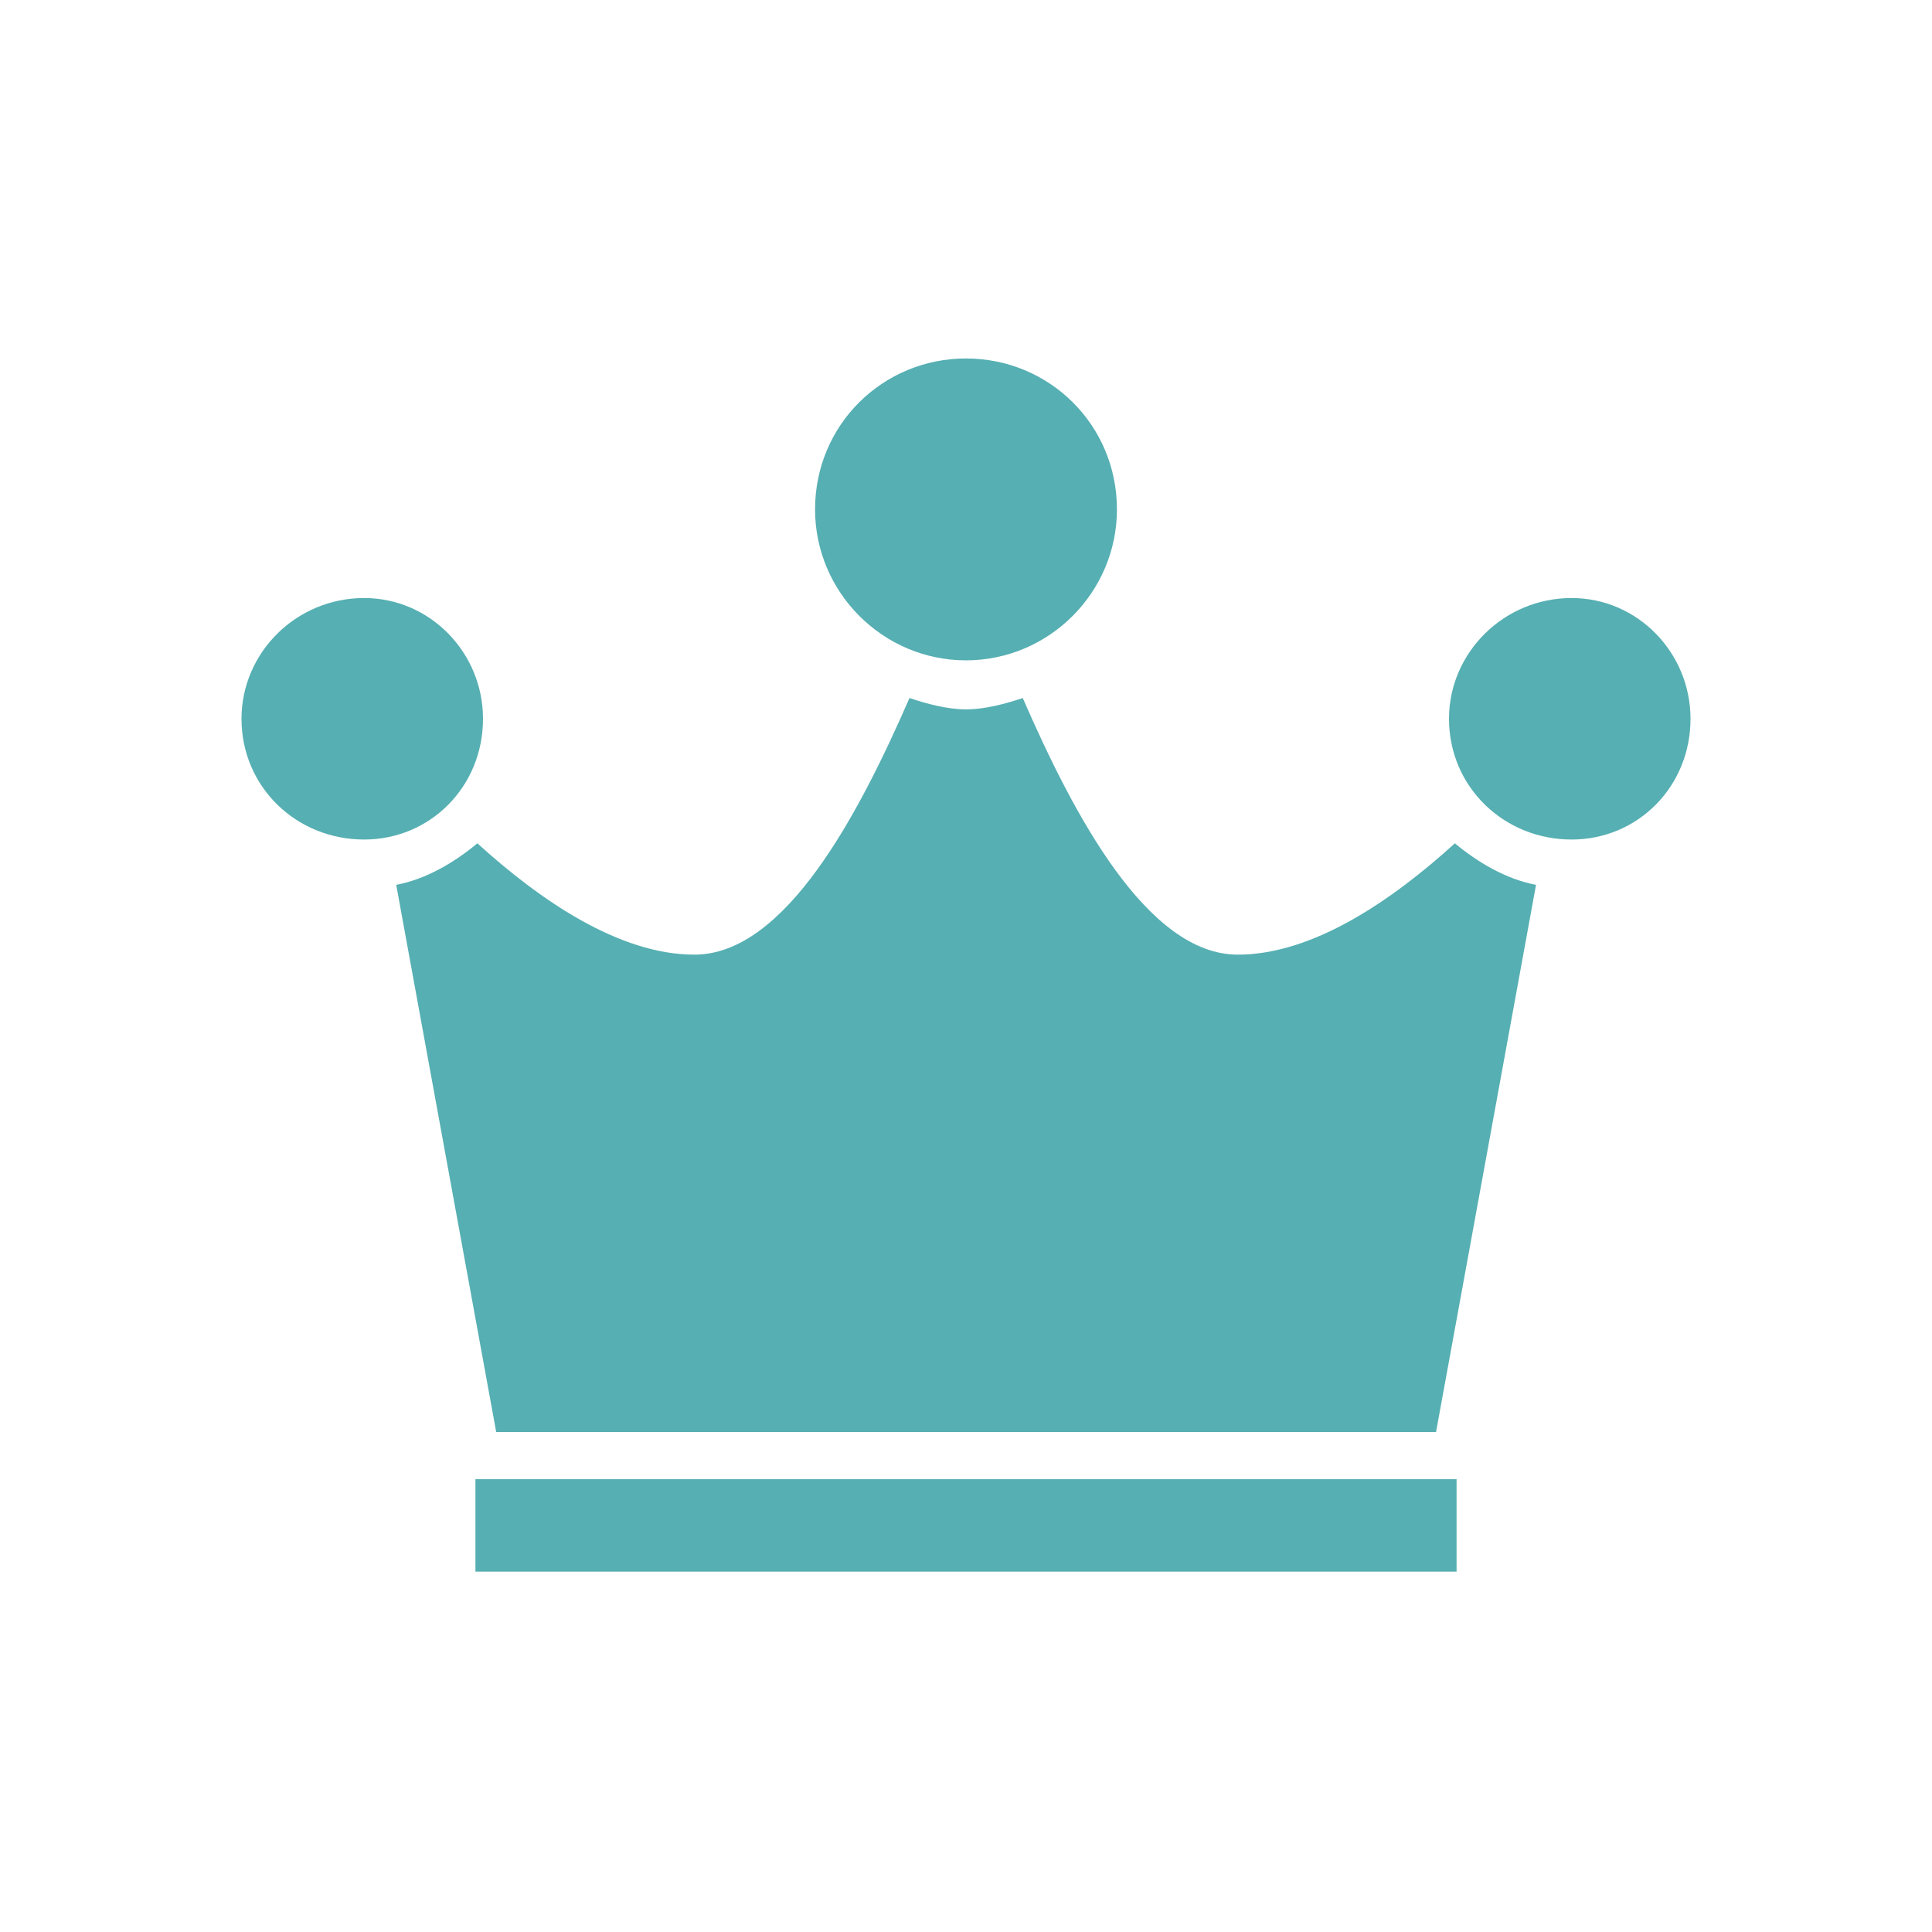 <svg width="24" height="24" viewBox="0 0 24 24" fill="none" xmlns="http://www.w3.org/2000/svg">
<path d="M12 8.203C10.969 8.203 10.125 7.359 10.125 6.328C10.125 5.274 10.969 4.453 12 4.453C13.031 4.453 13.875 5.274 13.875 6.328C13.875 7.359 13.031 8.203 12 8.203ZM4.523 7.429C5.344 7.429 6 8.109 6 8.929C6 9.773 5.344 10.429 4.523 10.429C3.679 10.429 3 9.773 3 8.929C3 8.109 3.679 7.429 4.523 7.429ZM19.523 7.429C20.344 7.429 21 8.109 21 8.929C21 9.773 20.344 10.429 19.523 10.429C18.68 10.429 18 9.773 18 8.929C18 8.109 18.68 7.429 19.523 7.429ZM6.164 17.789L4.922 10.992C5.297 10.921 5.649 10.71 5.93 10.476C6.704 11.179 7.688 11.859 8.626 11.859C9.751 11.859 10.665 10.124 11.298 8.671C11.509 8.742 11.767 8.812 12.002 8.812C12.236 8.812 12.493 8.742 12.705 8.671C13.338 10.125 14.252 11.859 15.377 11.859C16.315 11.859 17.299 11.179 18.073 10.476C18.354 10.71 18.706 10.921 19.081 10.992L17.839 17.789H6.167H6.164ZM5.906 18.375H18.094V19.523H5.906V18.375Z" fill="#56AFB2"/>
</svg>
